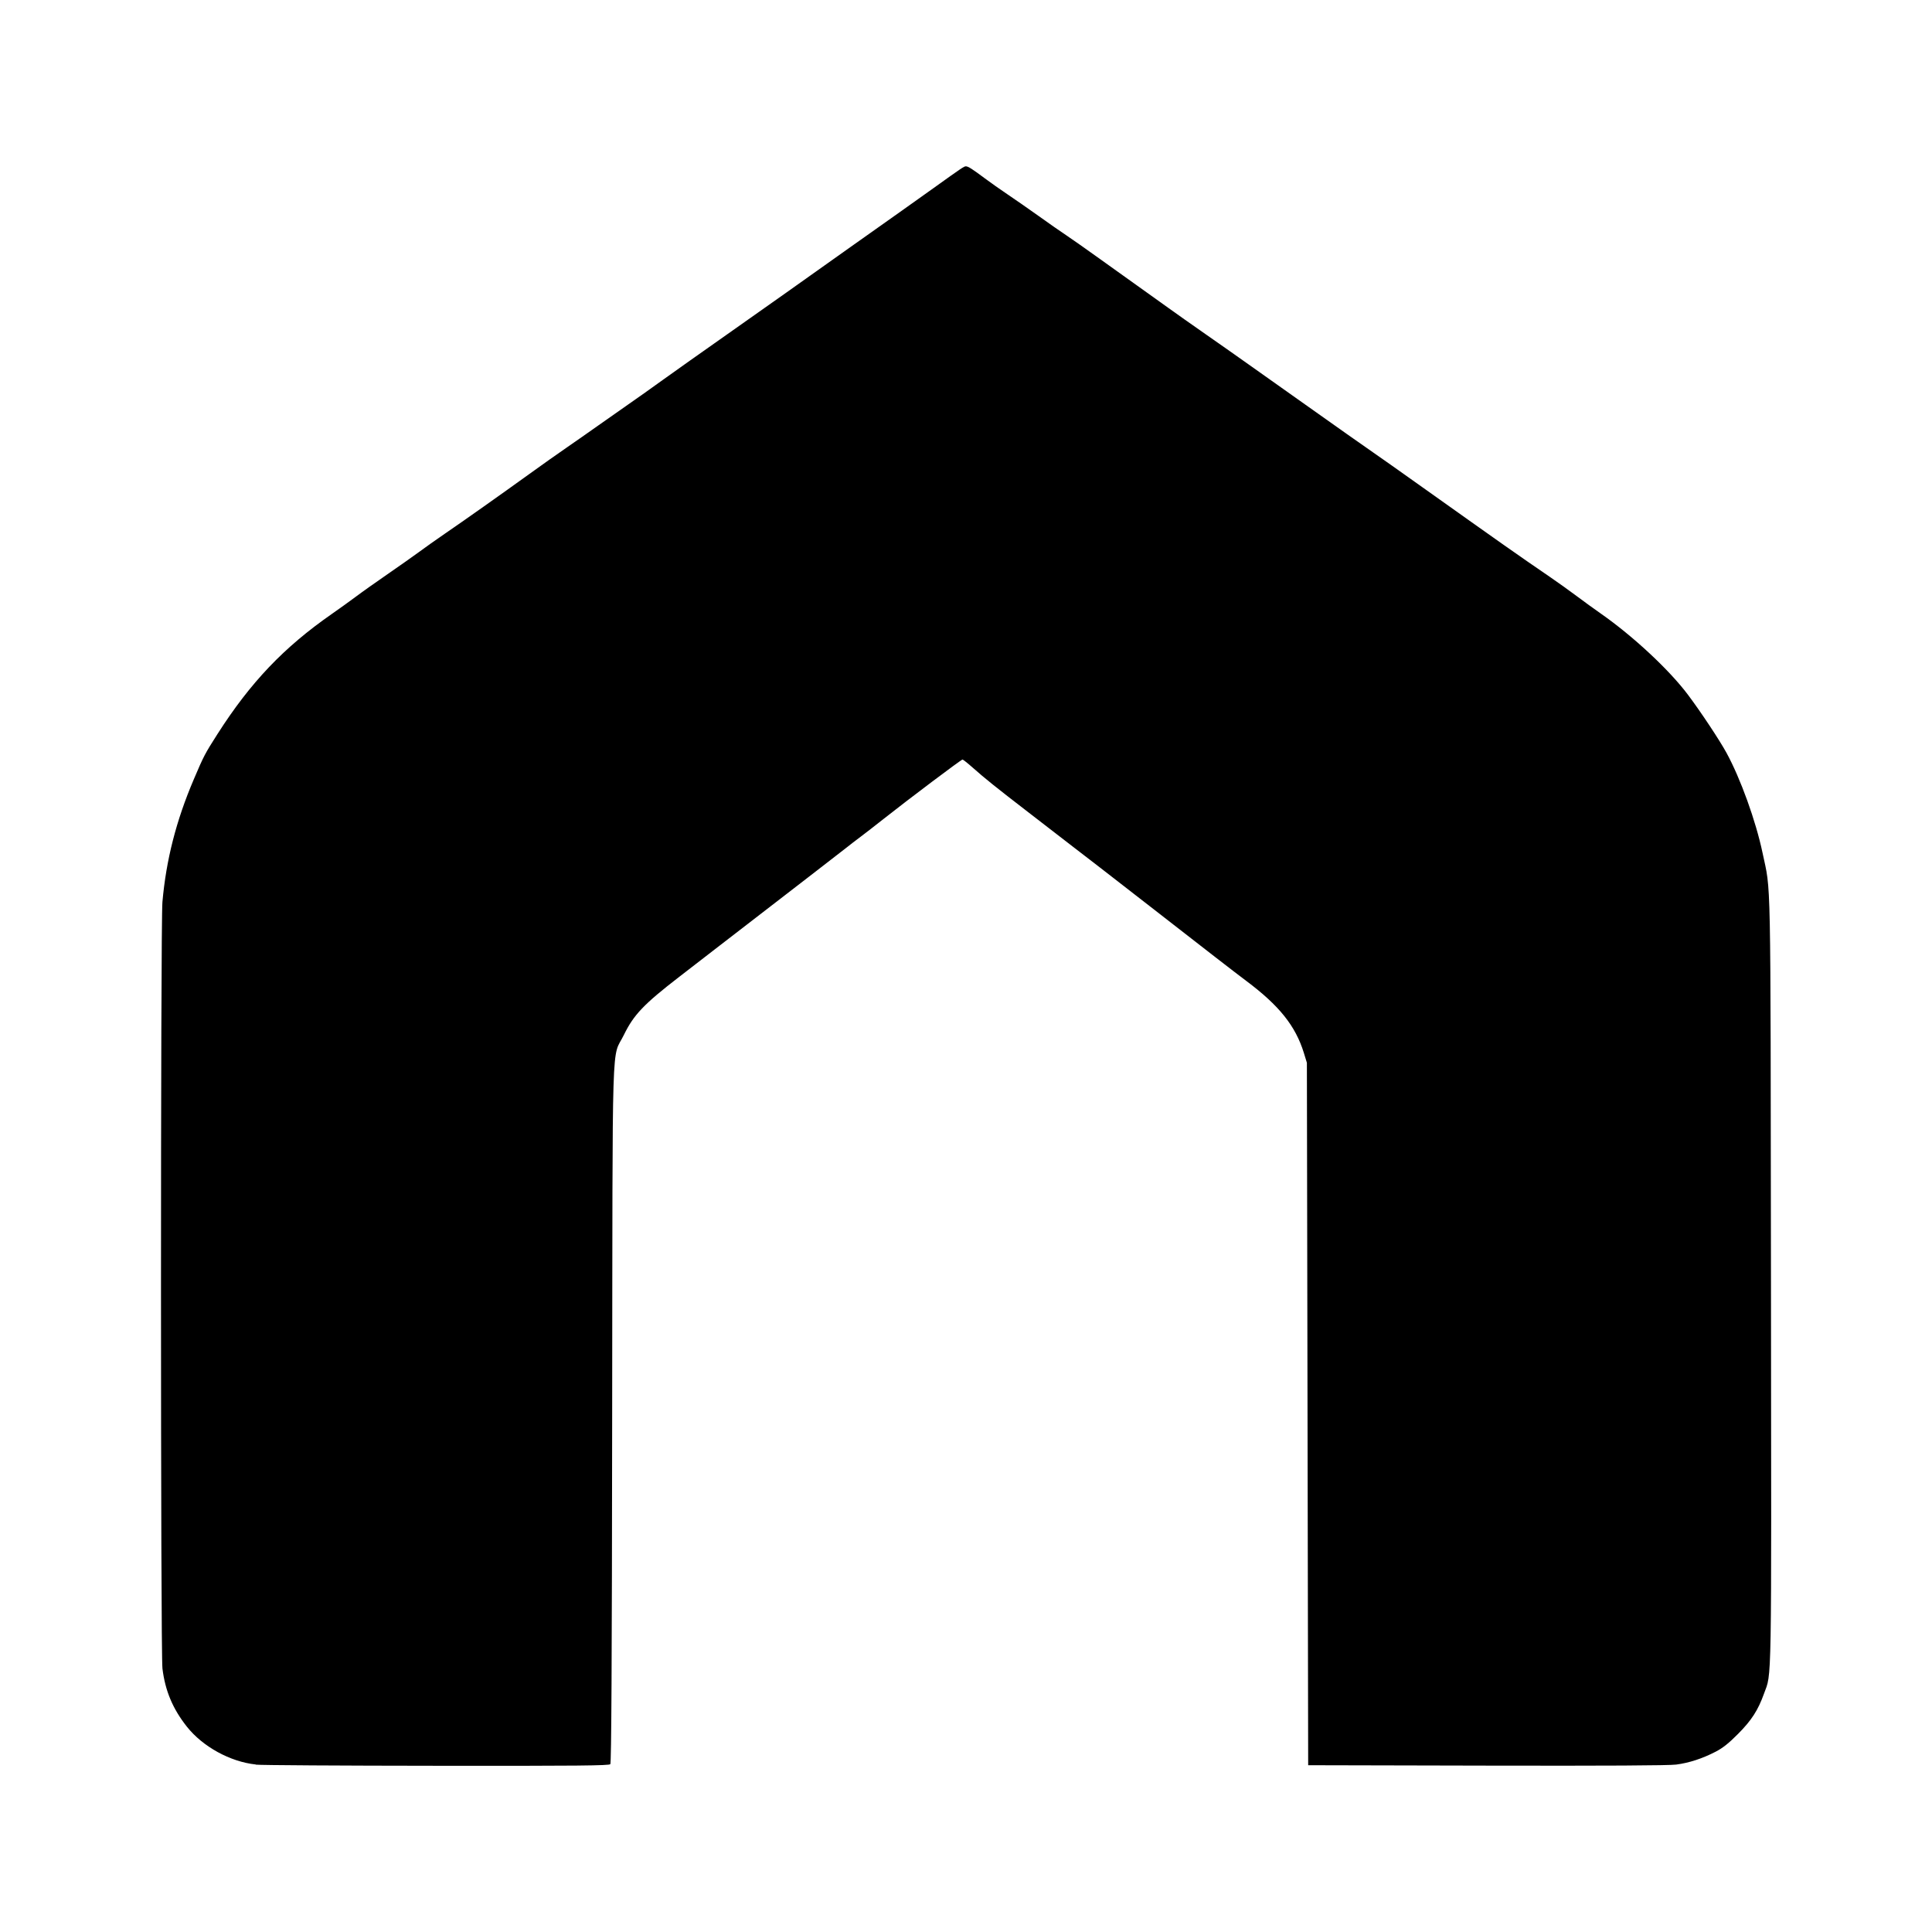 <?xml version="1.0" encoding="UTF-8"?>
<svg width="24" height="24" fill="none" version="1.1" viewBox="0 0 24 24" xmlns="http://www.w3.org/2000/svg">
 <path d="m3.176 21.919c-0.317-0.034-0.657-0.221-0.854-0.469-0.176-0.222-0.27-0.446-0.304-0.723-0.024-0.191-0.024-9.252-3.6e-4 -9.521 0.046-0.524 0.171-1.012 0.389-1.523 0.125-0.294 0.139-0.32 0.294-0.563 0.412-0.645 0.826-1.079 1.421-1.493 0.087-0.061 0.222-0.157 0.299-0.215 0.077-0.058 0.254-0.183 0.393-0.279 0.139-0.096 0.314-0.219 0.389-0.274 0.074-0.055 0.221-0.159 0.326-0.231 0.244-0.167 0.674-0.471 1.043-0.737 0.159-0.115 0.37-0.264 0.469-0.332 0.098-0.068 0.274-0.19 0.389-0.272 0.116-0.082 0.285-0.201 0.376-0.264 0.091-0.063 0.285-0.2 0.43-0.305 0.146-0.105 0.503-0.358 0.795-0.563 0.291-0.205 0.625-0.44 0.741-0.523 0.116-0.083 0.247-0.175 0.29-0.206 0.043-0.03 0.268-0.19 0.5-0.355 0.232-0.165 0.508-0.36 0.613-0.434 0.105-0.074 0.294-0.209 0.42-0.299 0.357-0.256 0.381-0.272 0.404-0.272 0.028 0 0.081 0.034 0.236 0.15 0.068 0.051 0.195 0.14 0.281 0.198 0.086 0.058 0.258 0.177 0.381 0.265s0.281 0.199 0.351 0.245c0.07 0.047 0.238 0.165 0.373 0.262 0.135 0.097 0.361 0.259 0.502 0.359 0.141 0.1 0.32 0.228 0.397 0.284 0.077 0.056 0.29 0.206 0.472 0.333 0.182 0.127 0.417 0.292 0.522 0.367 0.105 0.074 0.377 0.267 0.604 0.428 0.228 0.161 0.503 0.356 0.613 0.434 0.109 0.077 0.258 0.182 0.331 0.232 0.073 0.05 0.349 0.245 0.613 0.433 0.994 0.707 1.17 0.831 1.575 1.108 0.099 0.068 0.251 0.176 0.337 0.241 0.086 0.065 0.221 0.162 0.298 0.216 0.402 0.281 0.853 0.701 1.085 1.011 0.159 0.212 0.392 0.563 0.477 0.719 0.174 0.318 0.365 0.847 0.448 1.242 0.107 0.508 0.099 0.095 0.105 5.315 6e-3 5.184 0.011 4.859-0.087 5.132-0.074 0.206-0.155 0.331-0.322 0.499-0.115 0.116-0.189 0.175-0.278 0.221-0.164 0.085-0.329 0.139-0.49 0.16-0.09 0.012-0.867 0.016-2.353 0.013l-2.219-0.005-0.016-8.726-0.038-0.124c-0.104-0.335-0.306-0.587-0.715-0.893-0.139-0.104-0.49-0.376-1.2-0.929-0.264-0.206-0.54-0.42-0.613-0.476-0.073-0.056-0.229-0.177-0.348-0.268-0.118-0.091-0.367-0.284-0.553-0.427-0.401-0.309-0.534-0.416-0.685-0.55-0.062-0.055-0.119-0.1-0.126-0.1-0.016 0-0.676 0.497-0.978 0.736-0.105 0.083-0.235 0.184-0.29 0.225-0.055 0.041-0.133 0.101-0.174 0.134-0.068 0.054-0.761 0.589-1.219 0.942-0.101 0.078-0.29 0.224-0.42 0.324-0.129 0.1-0.326 0.252-0.436 0.337-0.442 0.341-0.567 0.472-0.689 0.722-0.156 0.32-0.14-0.192-0.146 4.709-3e-3 3.131-0.01 4.335-0.023 4.351-0.015 0.018-0.393 0.022-2.156 0.02-1.176-0.001-2.187-0.007-2.246-0.014z" fill="#000" stroke-width=".017"/>
</svg>
